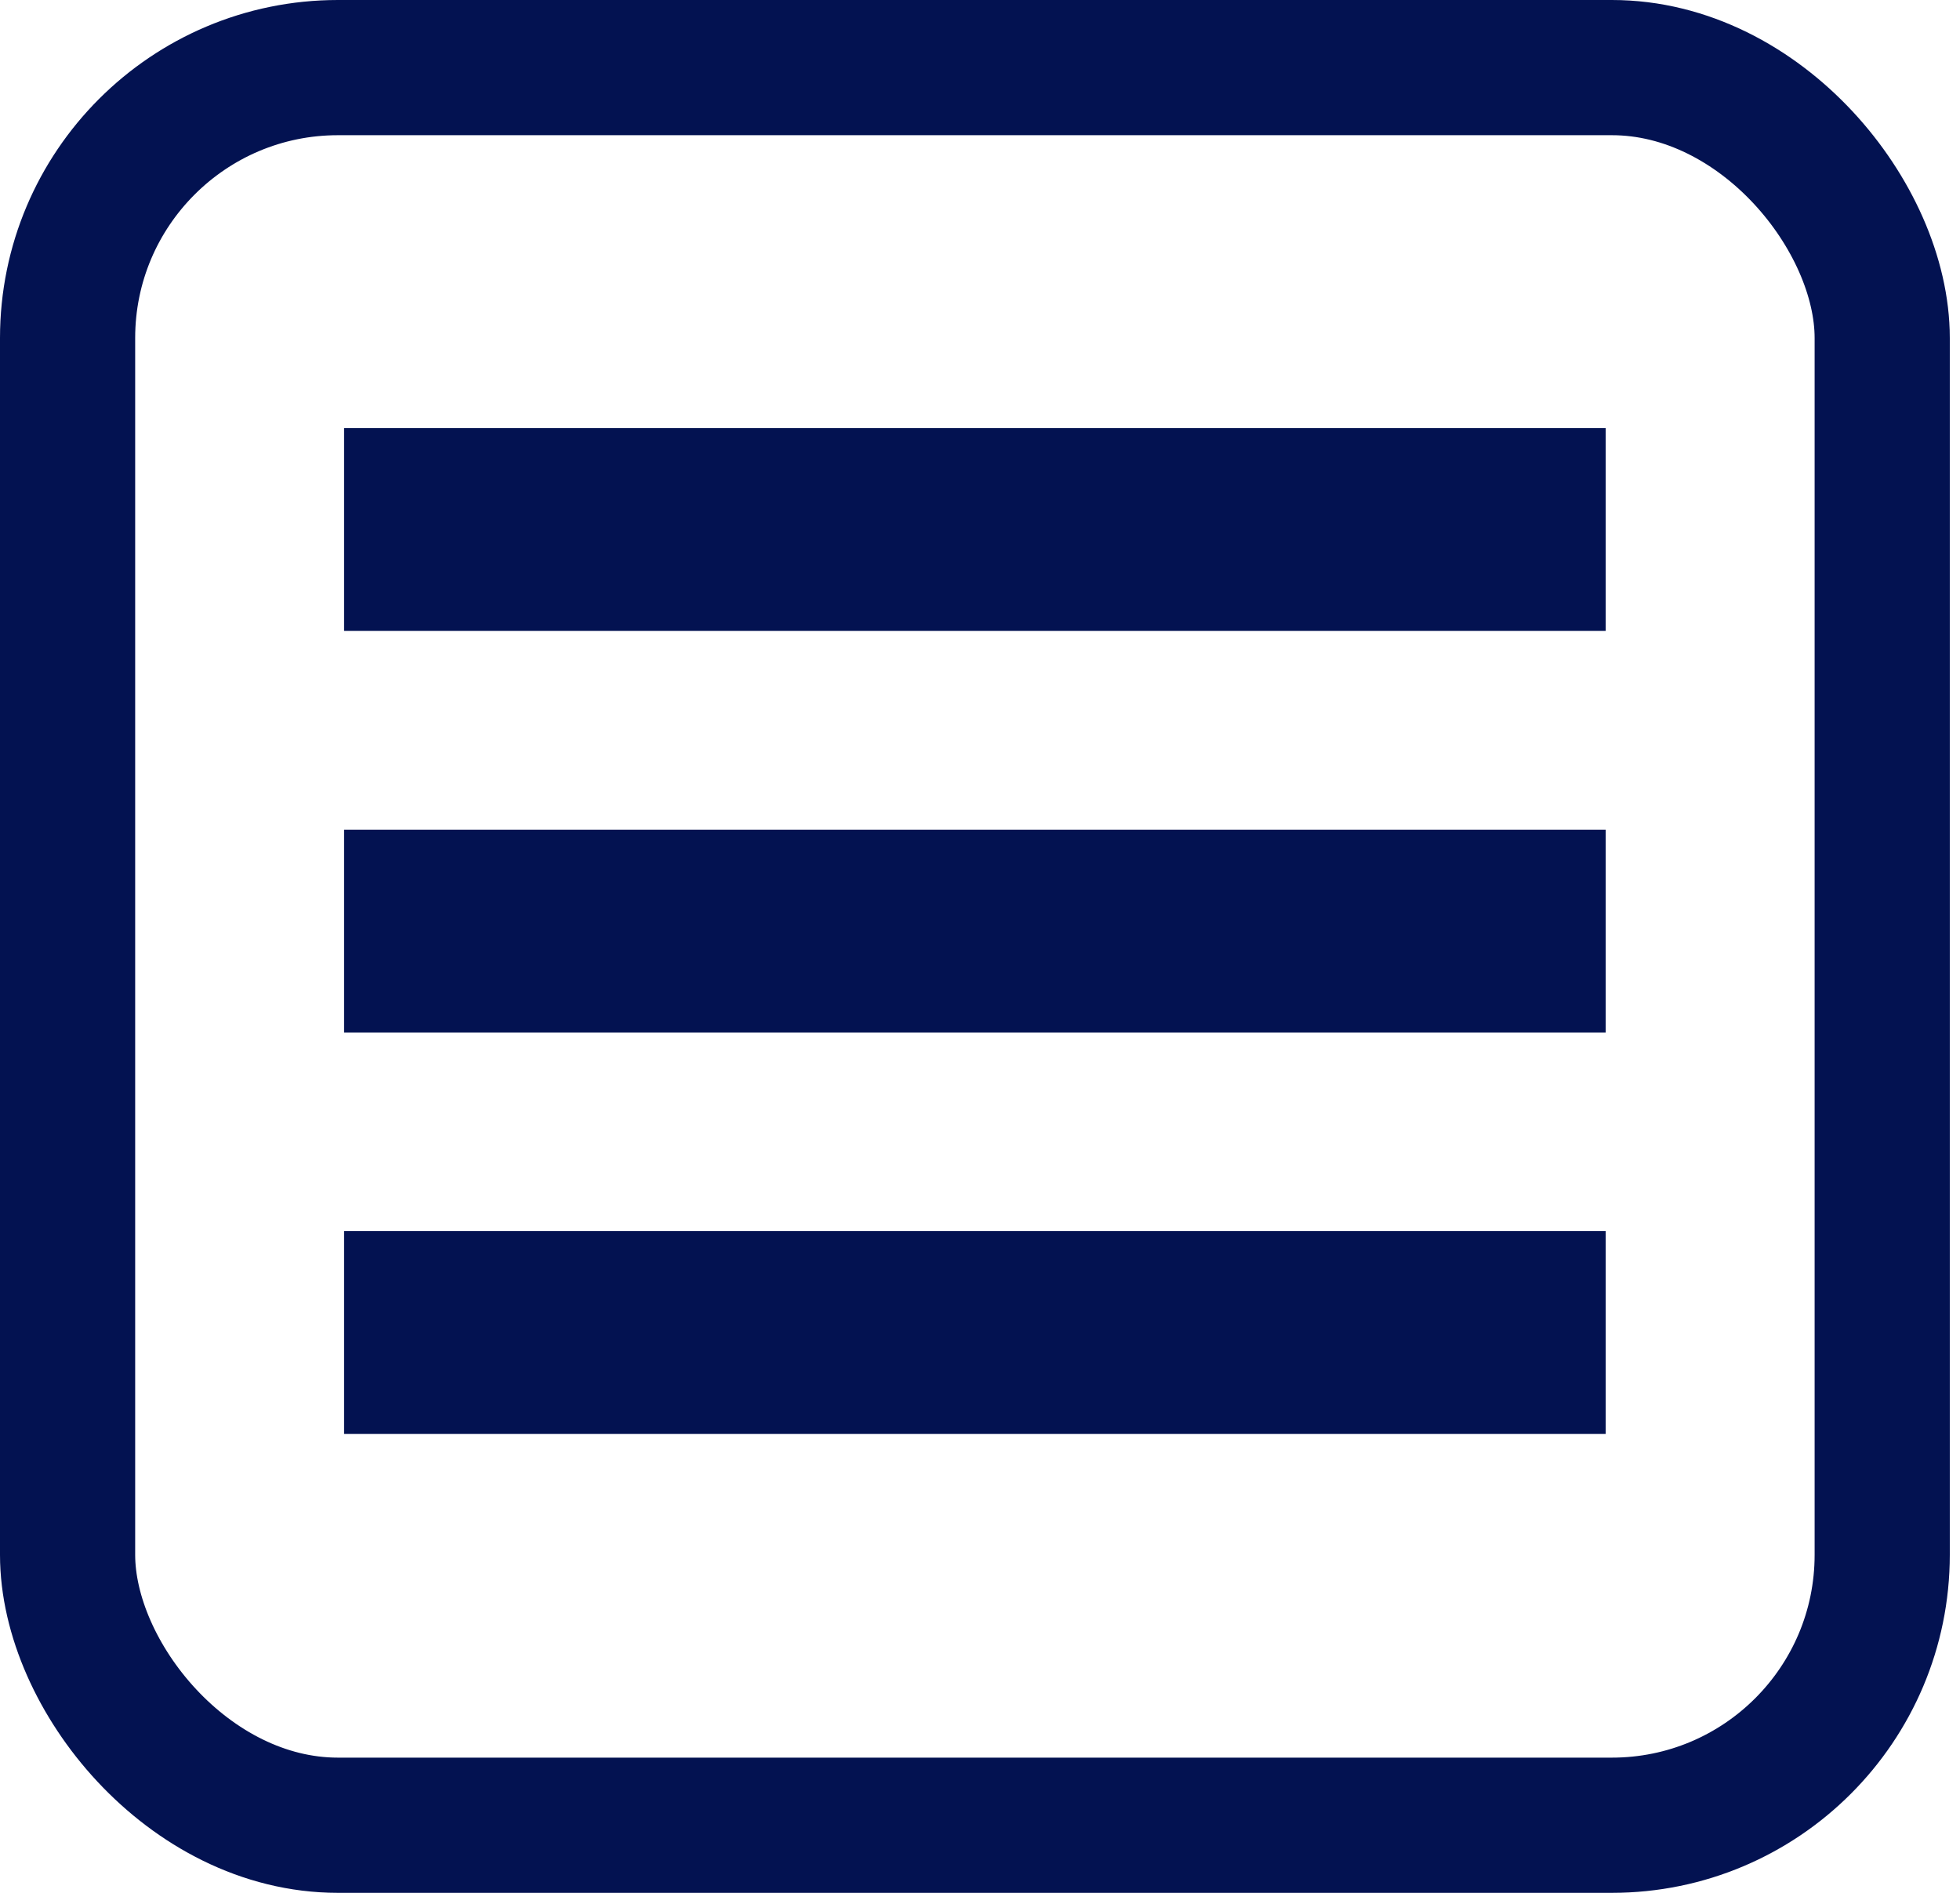<svg width="29" height="28" viewBox="0 0 29 28" fill="none" xmlns="http://www.w3.org/2000/svg">
<g id="Group 134">
<rect id="Rectangle 92" x="1" y="1" width="26.849" height="26" rx="4" stroke="#031251" stroke-width="2"/>
<line id="Line 89" x1="5.091" y1="7.833" x2="23.758" y2="7.833" stroke="#031251" stroke-width="3"/>
<line id="Line 90" x1="5.091" y1="13.773" x2="23.758" y2="13.773" stroke="#031251" stroke-width="3"/>
<line id="Line 91" x1="5.091" y1="19.712" x2="23.758" y2="19.712" stroke="#031251" stroke-width="3"/>
</g>
</svg>
